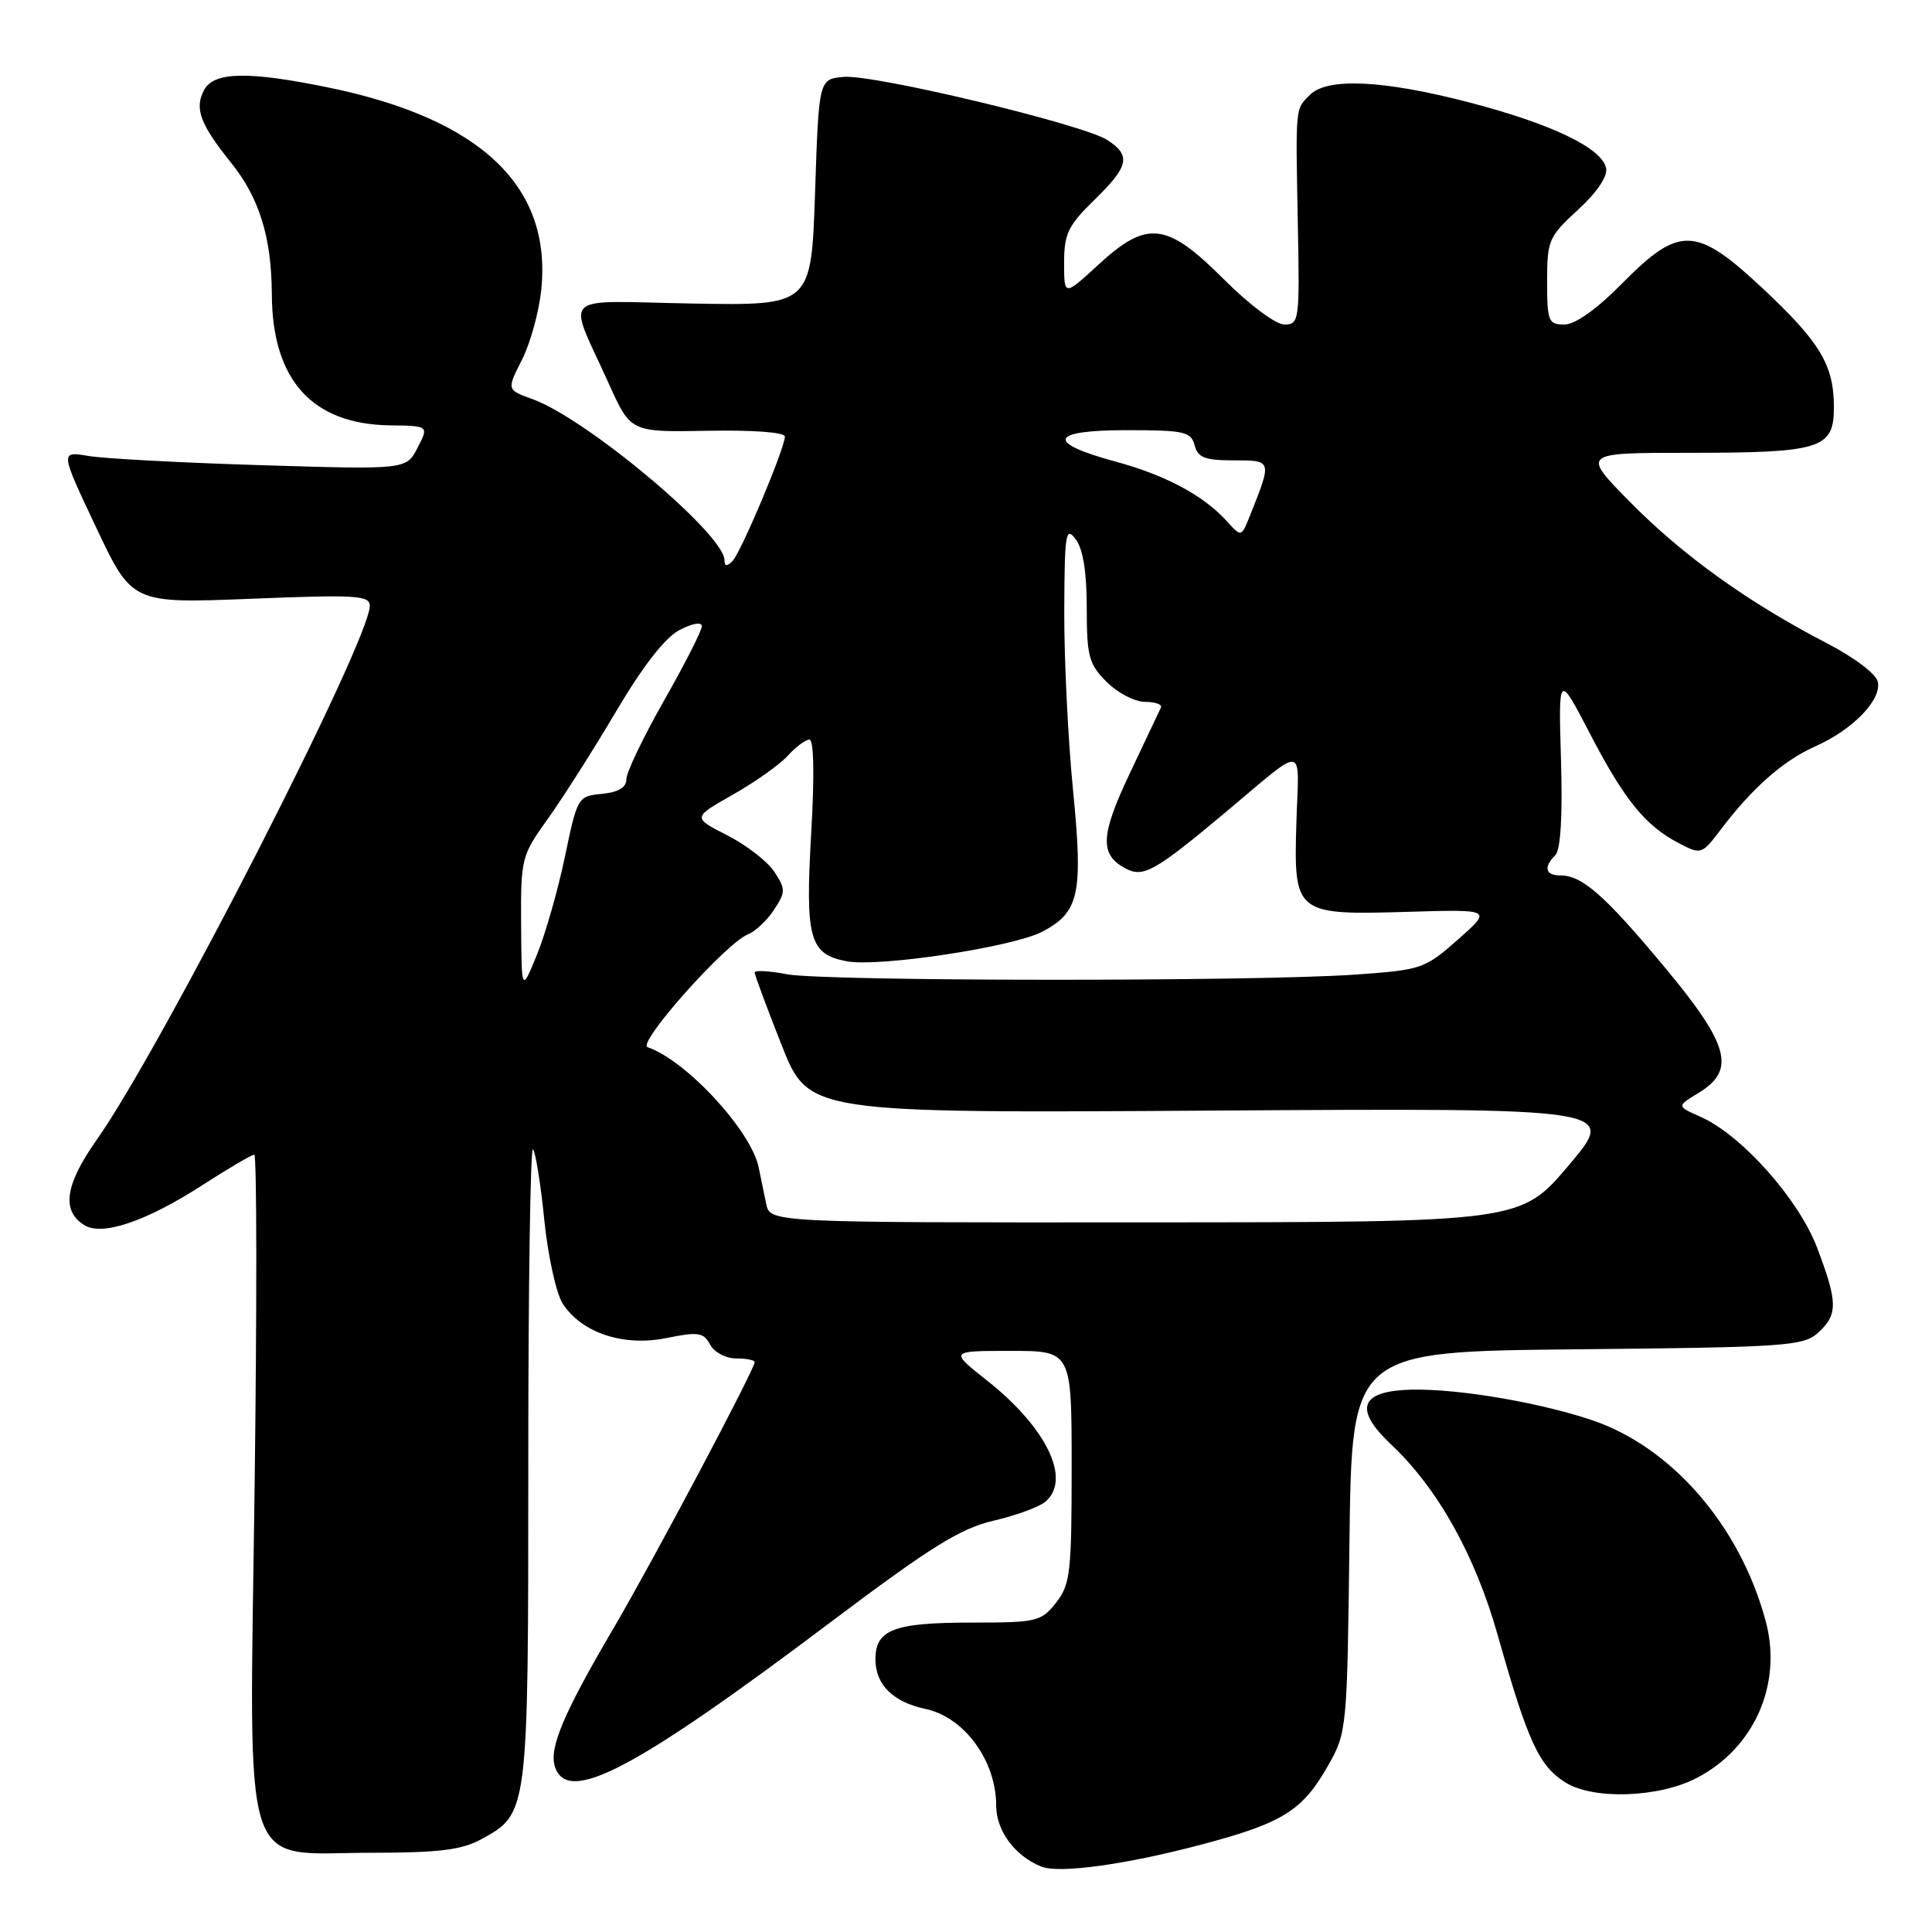 <?xml version="1.0" encoding="UTF-8" standalone="no"?>
<!DOCTYPE svg PUBLIC "-//W3C//DTD SVG 1.1//EN" "http://www.w3.org/Graphics/SVG/1.1/DTD/svg11.dtd" >
<svg xmlns="http://www.w3.org/2000/svg" xmlns:xlink="http://www.w3.org/1999/xlink" version="1.1" viewBox="0 0 256 256">
 <g >
 <path fill="currentColor"
d=" M 159.25 244.40 C 170.00 241.55 172.59 239.93 176.00 233.91 C 178.46 229.58 178.51 229.06 178.81 204.29 C 179.12 179.08 179.12 179.08 208.96 178.79 C 236.66 178.52 238.94 178.36 240.90 176.60 C 243.55 174.19 243.53 172.58 240.78 165.34 C 238.34 158.89 230.75 150.38 225.33 147.98 C 222.16 146.58 222.16 146.58 225.08 144.81 C 230.05 141.78 229.15 138.46 220.56 128.14 C 212.67 118.66 209.65 116.00 206.78 116.00 C 204.76 116.00 204.48 114.92 206.09 113.31 C 206.79 112.61 207.06 108.12 206.84 100.71 C 206.50 89.19 206.50 89.19 210.66 97.18 C 215.25 106.02 218.02 109.42 222.48 111.74 C 225.40 113.26 225.50 113.23 227.98 109.96 C 232.18 104.41 236.29 100.78 240.53 98.90 C 245.50 96.68 249.30 92.78 248.83 90.37 C 248.63 89.32 245.75 87.14 242.03 85.21 C 231.68 79.85 222.98 73.61 216.03 66.56 C 209.56 60.00 209.56 60.00 223.71 60.00 C 241.30 60.00 243.00 59.47 243.00 53.98 C 243.00 48.36 241.19 45.35 233.53 38.18 C 224.74 29.96 222.53 29.88 215.00 37.50 C 211.57 40.98 208.73 43.00 207.28 43.00 C 205.17 43.00 205.00 42.57 205.00 37.27 C 205.00 31.85 205.22 31.35 209.08 27.81 C 211.57 25.53 213.03 23.39 212.82 22.30 C 212.30 19.63 205.63 16.42 194.64 13.56 C 183.25 10.60 175.89 10.26 173.57 12.57 C 171.61 14.54 171.67 13.90 171.97 29.75 C 172.22 42.49 172.15 43.00 170.19 43.00 C 169.04 43.00 165.56 40.40 162.16 37.00 C 154.57 29.41 151.99 29.12 145.48 35.13 C 141.00 39.25 141.00 39.25 141.00 34.83 C 141.00 30.99 141.52 29.89 145.00 26.50 C 149.59 22.02 149.90 20.63 146.74 18.56 C 143.55 16.48 115.70 9.81 111.76 10.19 C 108.50 10.50 108.50 10.50 108.00 25.50 C 107.50 40.50 107.50 40.50 91.76 40.22 C 73.75 39.90 75.14 38.56 80.69 50.88 C 83.57 57.27 83.57 57.27 93.78 57.08 C 99.73 56.97 104.00 57.28 104.00 57.84 C 104.00 59.40 98.18 73.22 97.05 74.35 C 96.32 75.08 96.00 75.05 96.00 74.23 C 96.00 70.80 77.75 55.49 70.57 52.89 C 67.14 51.65 67.14 51.65 69.15 47.70 C 70.26 45.52 71.42 41.33 71.72 38.38 C 73.13 24.72 63.75 15.78 43.64 11.62 C 32.92 9.41 28.34 9.49 27.04 11.93 C 25.74 14.36 26.52 16.46 30.57 21.50 C 34.36 26.20 35.98 31.41 36.02 39.00 C 36.07 50.34 41.35 56.21 51.64 56.36 C 56.83 56.43 56.83 56.43 55.33 59.33 C 53.83 62.23 53.83 62.23 34.66 61.64 C 24.12 61.32 13.80 60.77 11.73 60.42 C 7.96 59.78 7.96 59.78 12.73 69.87 C 17.50 79.97 17.50 79.97 33.25 79.34 C 47.16 78.78 49.00 78.89 49.00 80.27 C 49.00 84.90 21.43 138.81 12.83 151.01 C 8.62 156.97 8.11 160.43 11.16 162.33 C 13.54 163.83 19.38 161.84 26.86 157.01 C 30.27 154.81 33.35 153.00 33.69 153.00 C 34.03 153.00 34.05 172.76 33.74 196.90 C 33.05 249.82 31.66 245.50 49.33 245.50 C 58.12 245.50 61.19 245.12 63.73 243.73 C 70.02 240.29 70.00 240.49 70.00 193.88 C 70.00 170.66 70.28 151.95 70.62 152.29 C 70.96 152.63 71.64 156.83 72.12 161.63 C 72.61 166.46 73.71 171.44 74.58 172.77 C 77.12 176.63 82.61 178.45 88.30 177.30 C 92.53 176.44 93.22 176.55 94.09 178.16 C 94.63 179.18 96.17 180.00 97.54 180.00 C 98.89 180.00 100.00 180.22 100.00 180.48 C 100.00 181.44 86.59 206.72 81.36 215.64 C 74.70 226.97 72.74 231.60 73.52 234.07 C 75.16 239.22 83.97 234.60 110.27 214.79 C 123.31 204.98 127.25 202.53 131.61 201.51 C 134.56 200.83 137.65 199.70 138.49 199.01 C 142.02 196.08 138.72 189.20 130.78 182.92 C 125.82 179.00 125.82 179.00 133.91 179.00 C 142.00 179.00 142.00 179.00 142.00 194.37 C 142.00 208.40 141.82 209.96 139.93 212.37 C 137.96 214.86 137.39 215.00 128.86 215.00 C 118.42 215.00 116.00 215.92 116.00 219.88 C 116.00 223.22 118.33 225.53 122.62 226.44 C 127.78 227.53 132.00 233.31 132.00 239.26 C 132.00 242.59 134.50 245.96 138.00 247.34 C 140.39 248.28 149.24 247.06 159.25 244.40 Z  M 224.81 235.60 C 232.44 231.65 236.19 223.18 233.98 214.87 C 230.60 202.17 221.44 191.62 210.72 188.10 C 203.03 185.57 191.62 183.77 185.85 184.19 C 180.11 184.60 179.62 186.97 184.36 191.43 C 190.53 197.25 195.47 206.10 198.45 216.65 C 202.45 230.79 203.91 233.96 207.40 236.17 C 211.09 238.50 219.74 238.22 224.81 235.60 Z  M 101.52 159.50 C 101.23 158.12 100.79 155.96 100.53 154.69 C 99.54 149.83 90.91 140.49 85.81 138.76 C 84.34 138.26 96.18 124.96 99.12 123.80 C 100.09 123.42 101.64 121.96 102.56 120.55 C 104.11 118.19 104.11 117.82 102.60 115.51 C 101.70 114.14 98.89 111.97 96.36 110.68 C 91.75 108.33 91.75 108.33 97.12 105.29 C 100.08 103.61 103.36 101.29 104.40 100.12 C 105.45 98.96 106.74 98.00 107.26 98.00 C 107.84 98.00 107.93 102.76 107.49 110.36 C 106.68 124.40 107.25 126.45 112.22 127.38 C 116.48 128.17 134.13 125.50 138.05 123.48 C 143.01 120.91 143.54 118.49 142.18 104.68 C 141.52 97.98 141.00 87.33 141.02 81.00 C 141.06 70.67 141.21 69.70 142.53 71.44 C 143.51 72.73 144.00 75.80 144.00 80.55 C 144.00 86.97 144.28 88.01 146.64 90.36 C 148.09 91.81 150.37 93.00 151.72 93.00 C 153.07 93.00 154.01 93.34 153.83 93.75 C 153.64 94.16 151.80 98.06 149.73 102.42 C 145.80 110.70 145.68 113.23 149.13 115.07 C 151.49 116.33 153.01 115.48 162.32 107.69 C 173.23 98.56 172.11 98.42 171.78 108.92 C 171.41 121.12 171.59 121.27 186.61 120.82 C 197.72 120.49 197.72 120.49 193.18 124.50 C 188.78 128.38 188.37 128.52 179.57 129.14 C 166.18 130.08 109.18 130.04 104.25 129.09 C 101.91 128.64 100.00 128.54 100.00 128.86 C 100.00 129.19 101.61 133.52 103.57 138.48 C 107.14 147.50 107.14 147.50 160.71 147.16 C 214.28 146.82 214.28 146.82 207.89 154.38 C 201.50 161.95 201.50 161.95 151.77 161.97 C 102.04 162.00 102.04 162.00 101.52 159.50 Z  M 69.05 122.50 C 69.00 113.73 69.09 113.37 72.59 108.50 C 74.56 105.75 78.64 99.33 81.65 94.24 C 85.24 88.18 88.14 84.46 90.06 83.47 C 91.77 82.58 93.00 82.38 93.00 82.98 C 93.00 83.55 90.75 87.97 88.00 92.81 C 85.25 97.65 83.00 102.34 83.00 103.24 C 83.00 104.35 81.96 104.97 79.76 105.19 C 76.57 105.50 76.50 105.61 74.86 113.50 C 73.94 117.90 72.27 123.75 71.15 126.50 C 69.11 131.50 69.11 131.50 69.05 122.50 Z  M 162.56 69.06 C 159.47 65.65 154.47 62.97 147.84 61.17 C 138.49 58.64 139.06 57.00 149.30 57.00 C 156.93 57.00 157.82 57.20 158.29 59.00 C 158.72 60.64 159.65 61.00 163.47 61.00 C 168.59 61.00 168.57 60.95 165.62 68.34 C 164.48 71.19 164.48 71.19 162.56 69.06 Z "/>
</g>
</svg>